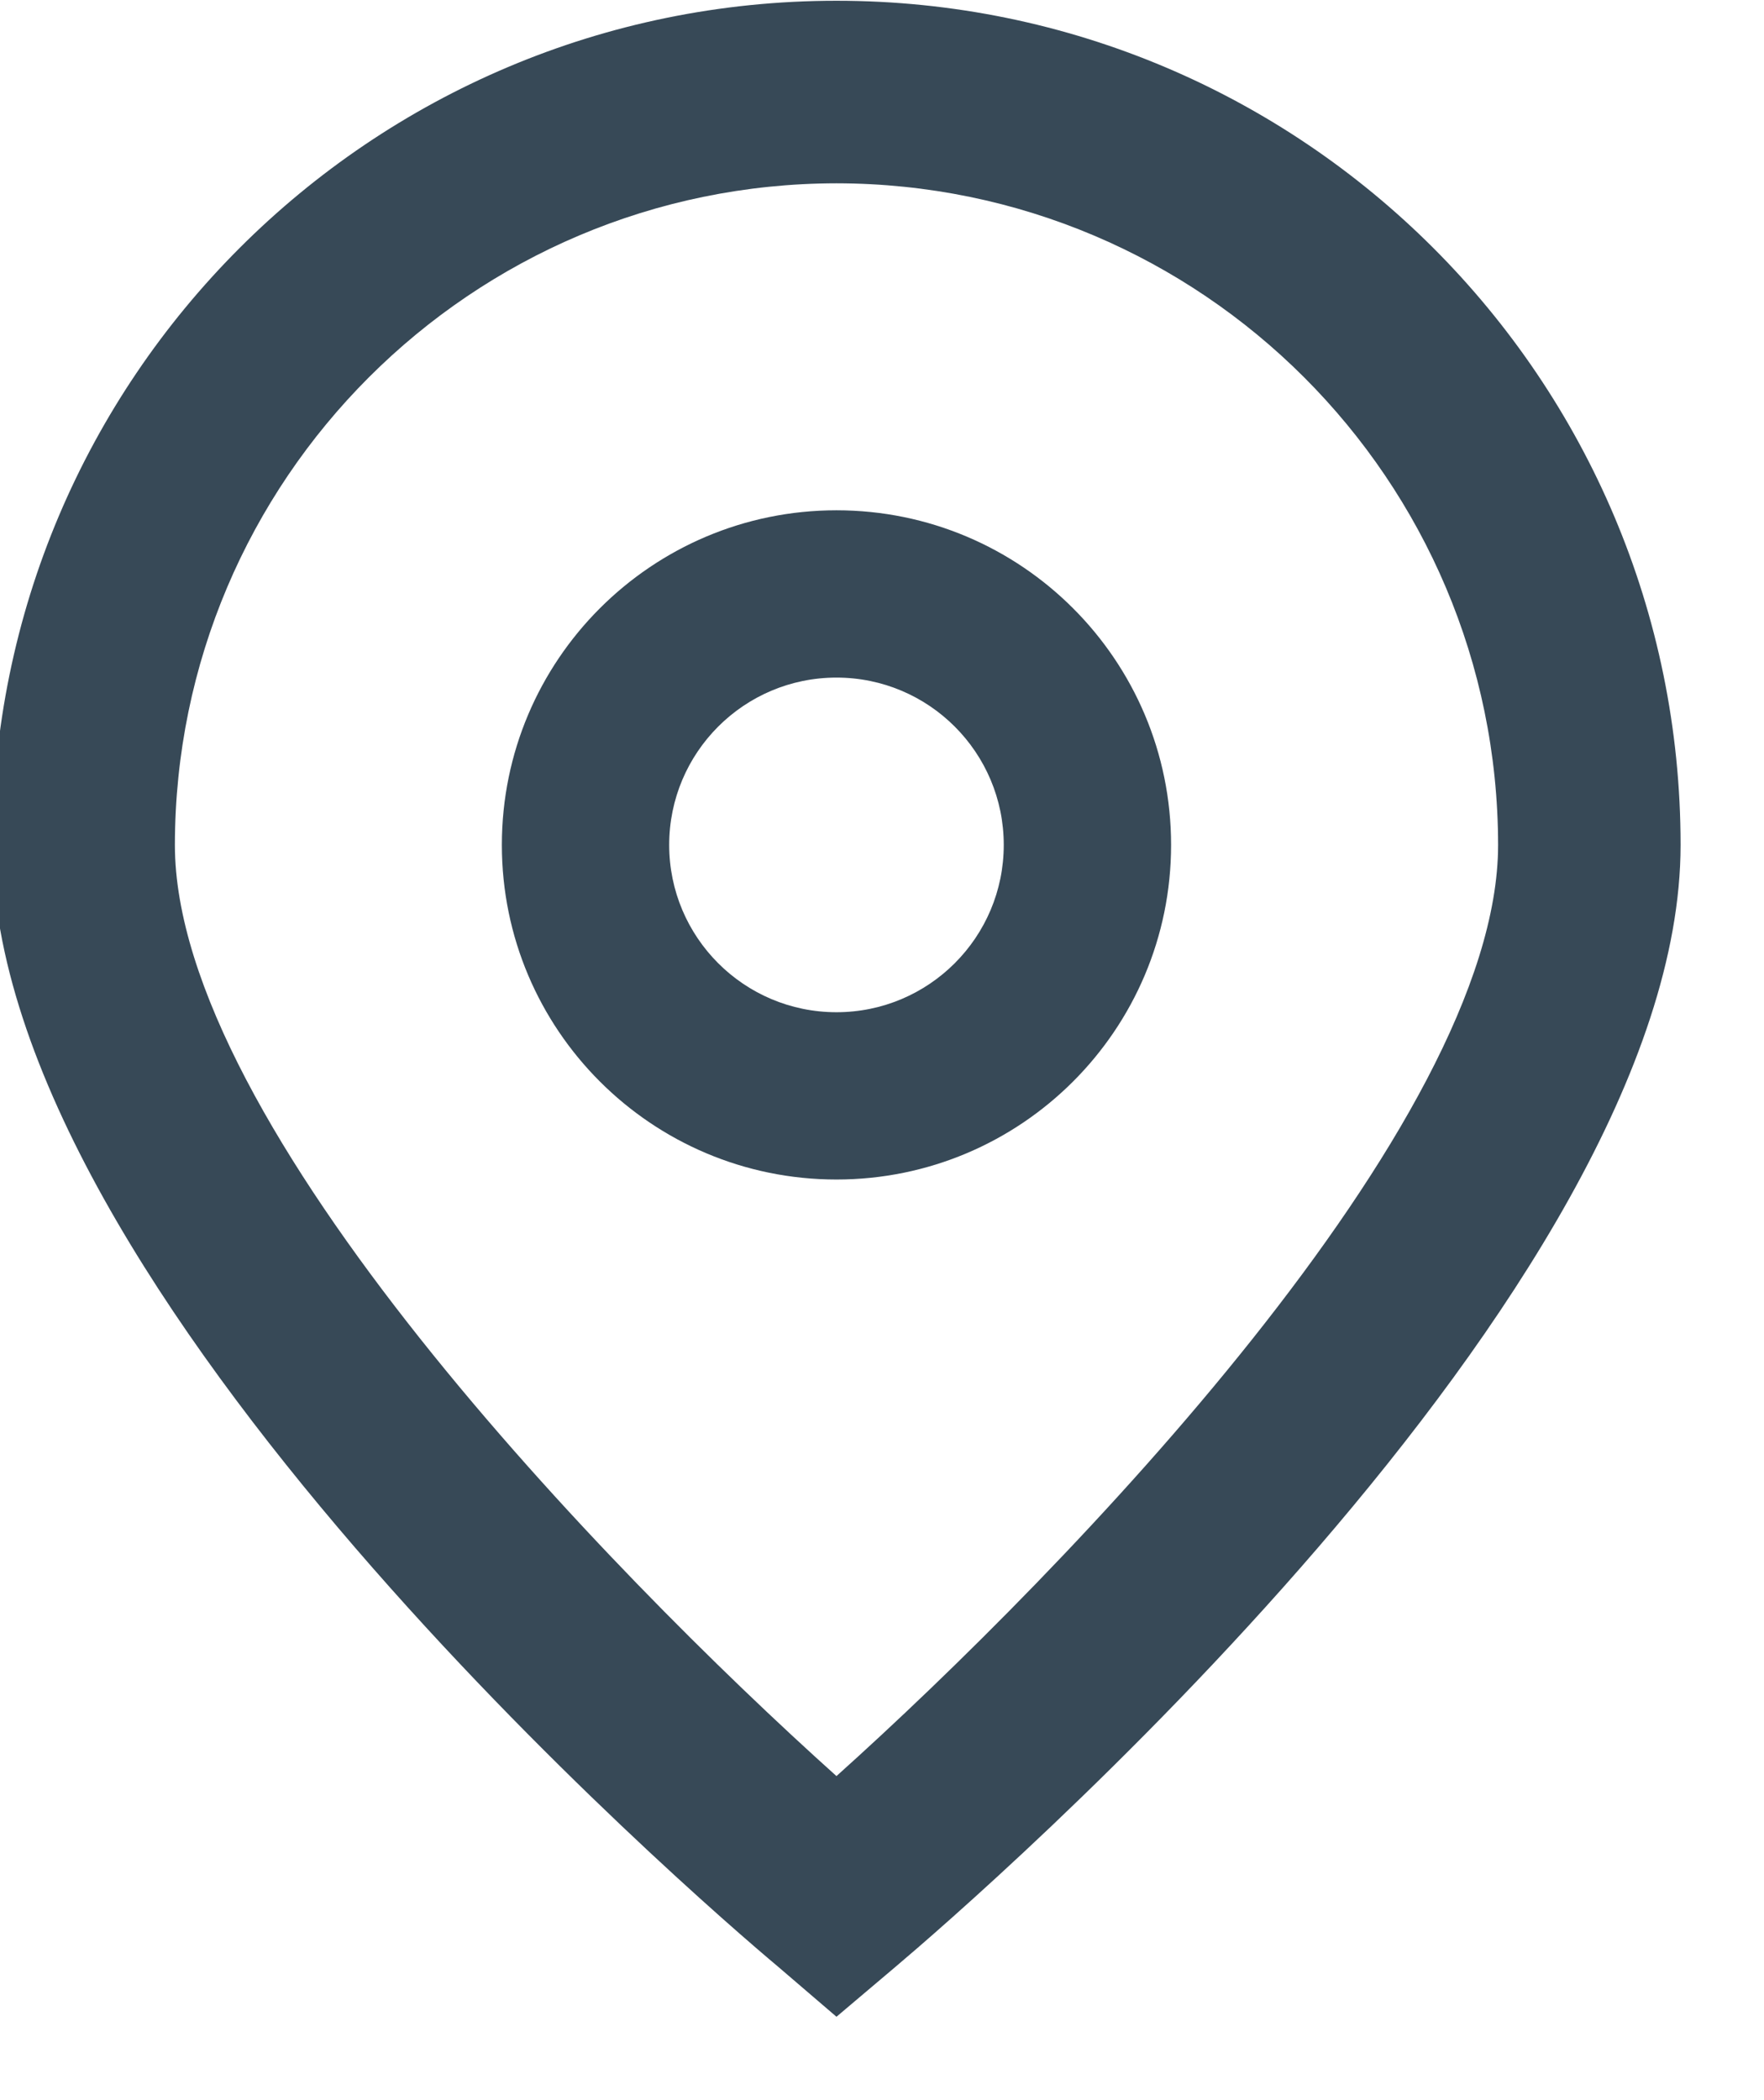 <svg width="42" height="50" viewBox="0 0 42 50" fill="none" xmlns="http://www.w3.org/2000/svg" xmlns:xlink="http://www.w3.org/1999/xlink">
<path d="M19.916,48.015L18.522,46.82C16.6,45.211 -0.182,30.718 -0.182,20.116C-0.182,9.016 8.817,0.018 19.916,0.018C31.016,0.018 40.014,9.016 40.014,20.116C40.014,30.718 23.233,45.211 21.319,46.828L19.916,48.015ZM19.916,4.364C11.221,4.374 4.174,11.42 4.164,20.116C4.164,26.776 14.489,37.416 19.916,42.285C25.344,37.414 35.669,26.768 35.669,20.116C35.659,11.42 28.612,4.374 19.916,4.364Z" fill="#374957"/>
<path d="M19.916,28.082C15.516,28.082 11.949,24.515 11.949,20.116C11.949,15.716 15.516,12.149 19.916,12.149C24.316,12.149 27.883,15.716 27.883,20.116C27.883,24.515 24.316,28.082 19.916,28.082ZM19.916,16.132C17.716,16.132 15.933,17.916 15.933,20.116C15.933,22.315 17.716,24.099 19.916,24.099C22.116,24.099 23.899,22.315 23.899,20.116C23.899,17.916 22.116,16.132 19.916,16.132Z" fill="#374957"/>
</svg>
